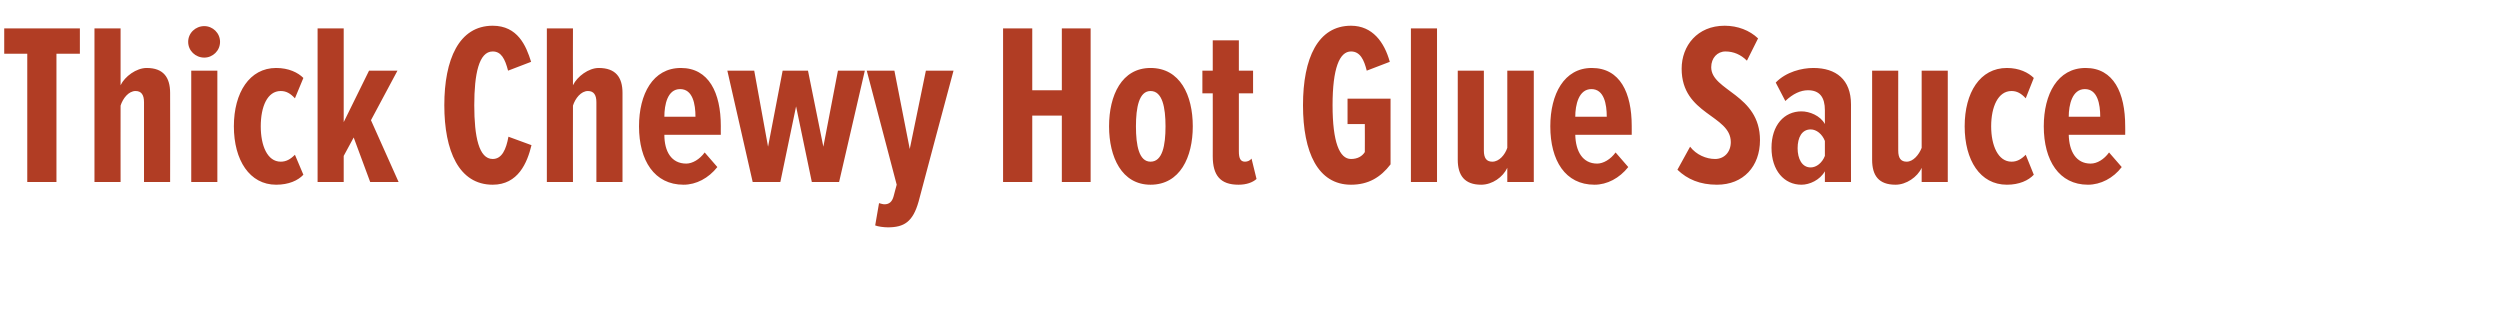 <?xml version="1.0" standalone="no"?><!DOCTYPE svg PUBLIC "-//W3C//DTD SVG 1.1//EN" "http://www.w3.org/Graphics/SVG/1.1/DTD/svg11.dtd"><svg xmlns="http://www.w3.org/2000/svg" version="1.1" width="651px" height="85.6px" viewBox="0 0 651 85.6">  <desc>Thick Chewy Hot Glue Sauce</desc>  <defs/>  <g id="Polygon206097">    <path d="M 7.1 47.4 L 7.1 14 L 1.1 14 L 1.1 7.4 L 20.8 7.4 L 20.8 14 L 14.7 14 L 14.7 47.4 L 7.1 47.4 Z M 37.5 47.4 C 37.5 47.4 37.5 26.64 37.5 26.6 C 37.5 24.7 36.8 23.7 35.3 23.7 C 33.5 23.7 32 25.6 31.4 27.5 C 31.38 27.48 31.4 47.4 31.4 47.4 L 24.6 47.4 L 24.6 7.4 L 31.4 7.4 C 31.4 7.4 31.38 22.2 31.4 22.2 C 32.5 19.9 35.5 17.7 38.2 17.7 C 42.5 17.7 44.3 20.1 44.3 24.2 C 44.34 24.24 44.3 47.4 44.3 47.4 L 37.5 47.4 Z M 49 10.9 C 49 8.6 50.9 6.8 53.2 6.8 C 55.4 6.8 57.3 8.6 57.3 10.9 C 57.3 13.2 55.4 15 53.2 15 C 50.9 15 49 13.2 49 10.9 Z M 49.8 47.4 L 49.8 18.4 L 56.6 18.4 L 56.6 47.4 L 49.8 47.4 Z M 60.9 32.9 C 60.9 24.1 65 17.7 71.9 17.7 C 75.2 17.7 77.6 18.9 79 20.3 C 79 20.3 76.8 25.6 76.8 25.6 C 75.6 24.3 74.5 23.7 73.1 23.7 C 69.6 23.7 67.9 27.8 67.9 32.9 C 67.9 37.9 69.6 42.1 73.1 42.1 C 74.5 42.1 75.6 41.5 76.8 40.3 C 76.8 40.3 79 45.5 79 45.5 C 77.6 47 75.2 48.1 71.9 48.1 C 65 48.1 60.9 41.7 60.9 32.9 Z M 96.4 47.4 L 92.1 35.8 L 89.5 40.6 L 89.5 47.4 L 82.7 47.4 L 82.7 7.4 L 89.5 7.4 L 89.5 31.8 L 96.1 18.4 L 103.5 18.4 L 96.6 31.3 L 103.8 47.4 L 96.4 47.4 Z M 115.7 27.4 C 115.7 15.5 119.5 6.7 128.3 6.7 C 134.8 6.7 137 11.9 138.3 16.1 C 138.3 16.1 132.3 18.4 132.3 18.4 C 131.5 15.3 130.5 13.4 128.3 13.4 C 124.7 13.4 123.5 19.3 123.5 27.4 C 123.5 35.6 124.7 41.4 128.3 41.4 C 130.7 41.4 131.8 38.9 132.4 35.6 C 132.4 35.6 138.4 37.8 138.4 37.8 C 137.3 42.4 134.9 48.1 128.3 48.1 C 119.5 48.1 115.7 39.3 115.7 27.4 Z M 155.3 47.4 C 155.3 47.4 155.28 26.64 155.3 26.6 C 155.3 24.7 154.6 23.7 153.1 23.7 C 151.3 23.7 149.8 25.6 149.2 27.5 C 149.16 27.48 149.2 47.4 149.2 47.4 L 142.4 47.4 L 142.4 7.4 L 149.2 7.4 C 149.2 7.4 149.16 22.2 149.2 22.2 C 150.3 19.9 153.3 17.7 155.9 17.7 C 160.3 17.7 162.1 20.1 162.1 24.2 C 162.12 24.24 162.1 47.4 162.1 47.4 L 155.3 47.4 Z M 166.4 32.9 C 166.4 24.5 170 17.7 177.3 17.7 C 184.6 17.7 187.7 24.2 187.7 32.8 C 187.68 32.76 187.7 35.1 187.7 35.1 C 187.7 35.1 172.98 35.1 173 35.1 C 173 39.4 174.8 42.6 178.7 42.6 C 180.3 42.6 182.2 41.5 183.5 39.7 C 183.5 39.7 186.8 43.5 186.8 43.5 C 184.5 46.4 181.3 48.1 178 48.1 C 170.4 48.1 166.4 41.8 166.4 32.9 Z M 177.1 23.2 C 173.8 23.2 173 27.3 173 30.4 C 173 30.4 181.1 30.4 181.1 30.4 C 181.1 27.1 180.4 23.2 177.1 23.2 Z M 211.4 47.4 L 207.3 27.7 L 203.2 47.4 L 196 47.4 L 189.4 18.4 L 196.4 18.4 L 200 38.2 L 203.8 18.4 L 210.4 18.4 L 214.4 38.2 L 218.2 18.4 L 225.2 18.4 L 218.5 47.4 L 211.4 47.4 Z M 228.9 52.9 C 229.3 53 229.9 53.2 230.3 53.2 C 231.5 53.2 232.3 52.6 232.7 51.1 C 232.68 51.12 233.5 48.1 233.5 48.1 L 225.7 18.4 L 232.9 18.4 L 236.9 38.8 L 241.1 18.4 L 248.3 18.4 C 248.3 18.4 239.16 52.5 239.2 52.5 C 237.7 57.8 235.4 59.2 231.2 59.2 C 230.2 59.2 228.6 59 227.9 58.7 C 227.9 58.7 228.9 52.9 228.9 52.9 Z M 276.5 47.4 L 276.5 30.1 L 268.8 30.1 L 268.8 47.4 L 261.2 47.4 L 261.2 7.4 L 268.8 7.4 L 268.8 23.5 L 276.5 23.5 L 276.5 7.4 L 284 7.4 L 284 47.4 L 276.5 47.4 Z M 288.8 32.9 C 288.8 24.8 292.1 17.7 299.6 17.7 C 307.3 17.7 310.6 24.8 310.6 32.9 C 310.6 40.9 307.3 48.1 299.6 48.1 C 292.1 48.1 288.8 40.9 288.8 32.9 Z M 303.5 32.9 C 303.5 28 302.7 23.7 299.6 23.7 C 296.6 23.7 295.8 28 295.8 32.9 C 295.8 37.9 296.6 42.1 299.6 42.1 C 302.7 42.1 303.5 37.9 303.5 32.9 Z M 315.8 40.7 C 315.83 40.74 315.8 24.3 315.8 24.3 L 313.1 24.3 L 313.1 18.4 L 315.8 18.4 L 315.8 10.5 L 322.6 10.5 L 322.6 18.4 L 326.3 18.4 L 326.3 24.3 L 322.6 24.3 C 322.6 24.3 322.61 39.42 322.6 39.4 C 322.6 41.2 323 42.1 324.2 42.1 C 324.9 42.1 325.5 41.8 325.9 41.3 C 325.9 41.3 327.2 46.6 327.2 46.6 C 326.2 47.5 324.6 48.1 322.5 48.1 C 317.8 48.1 315.8 45.7 315.8 40.7 Z M 339.3 27.4 C 339.3 15.1 343.2 6.7 351.8 6.7 C 357.4 6.7 360.5 11 361.9 16.1 C 361.9 16.1 355.9 18.4 355.9 18.4 C 355.2 15.6 354.2 13.4 351.8 13.4 C 348.8 13.4 347 17.8 347 27.4 C 347 37 348.8 41.4 351.8 41.4 C 353.5 41.4 354.7 40.7 355.4 39.6 C 355.43 39.6 355.4 32.3 355.4 32.3 L 350.9 32.3 L 350.9 25.7 L 362.1 25.7 C 362.1 25.7 362.09 42.84 362.1 42.8 C 359.5 46.2 356.3 48.1 351.8 48.1 C 343.2 48.1 339.3 39.7 339.3 27.4 Z M 367.4 47.4 L 367.4 7.4 L 374.2 7.4 L 374.2 47.4 L 367.4 47.4 Z M 392.5 47.4 C 392.5 47.4 392.51 43.74 392.5 43.7 C 391.4 46.1 388.6 48.1 385.7 48.1 C 381.4 48.1 379.6 45.7 379.6 41.6 C 379.61 41.58 379.6 18.4 379.6 18.4 L 386.4 18.4 C 386.4 18.4 386.39 39.18 386.4 39.2 C 386.4 41.2 387.1 42.1 388.6 42.1 C 390.4 42.1 391.9 40.3 392.5 38.5 C 392.51 38.46 392.5 18.4 392.5 18.4 L 399.4 18.4 L 399.4 47.4 L 392.5 47.4 Z M 403.7 32.9 C 403.7 24.5 407.3 17.7 414.5 17.7 C 421.9 17.7 424.9 24.2 424.9 32.8 C 424.91 32.76 424.9 35.1 424.9 35.1 C 424.9 35.1 410.21 35.1 410.2 35.1 C 410.3 39.4 412.1 42.6 415.9 42.6 C 417.5 42.6 419.4 41.5 420.7 39.7 C 420.7 39.7 424 43.5 424 43.5 C 421.7 46.4 418.5 48.1 415.2 48.1 C 407.6 48.1 403.7 41.8 403.7 32.9 Z M 414.4 23.2 C 411.1 23.2 410.2 27.3 410.2 30.4 C 410.2 30.4 418.4 30.4 418.4 30.4 C 418.4 27.1 417.7 23.2 414.4 23.2 Z M 436.8 44.2 C 436.8 44.2 440.1 38.2 440.1 38.2 C 441.7 40.3 444.3 41.4 446.6 41.4 C 449 41.4 450.7 39.6 450.7 37 C 450.7 29.9 437.9 29.9 437.9 17.9 C 437.9 11.9 442 6.7 449.1 6.7 C 452.5 6.7 455.6 7.9 457.8 10 C 457.8 10 454.9 15.8 454.9 15.8 C 453.3 14.2 451.4 13.4 449.3 13.4 C 447.2 13.4 445.6 15.1 445.6 17.5 C 445.6 23.7 458.3 24.5 458.3 36.5 C 458.3 43.3 454 48.1 447.1 48.1 C 442.7 48.1 439.4 46.7 436.8 44.2 Z M 475.2 47.4 C 475.2 47.4 475.19 44.64 475.2 44.6 C 473.9 46.9 471.2 48.1 469.1 48.1 C 464.6 48.1 461.3 44.4 461.3 38.5 C 461.3 32.6 464.6 29 469.1 29 C 471.2 29 474 30.1 475.2 32.3 C 475.2 32.3 475.2 28.7 475.2 28.7 C 475.2 25.4 473.9 23.5 470.8 23.5 C 468.9 23.5 466.9 24.4 464.9 26.3 C 464.9 26.3 462.4 21.5 462.4 21.5 C 465.1 18.7 469.2 17.7 472.2 17.7 C 478.1 17.7 482 20.7 482 27.2 C 481.97 27.18 482 47.4 482 47.4 L 475.2 47.4 Z M 475.2 40.6 C 475.2 40.6 475.2 36.7 475.2 36.7 C 474.5 34.9 473 33.7 471.5 33.7 C 469.2 33.7 468.1 35.8 468.1 38.6 C 468.1 41.3 469.2 43.6 471.5 43.6 C 473 43.6 474.5 42.4 475.2 40.6 Z M 500.4 47.4 C 500.4 47.4 500.39 43.74 500.4 43.7 C 499.3 46.1 496.4 48.1 493.6 48.1 C 489.2 48.1 487.5 45.7 487.5 41.6 C 487.49 41.58 487.5 18.4 487.5 18.4 L 494.3 18.4 C 494.3 18.4 494.27 39.18 494.3 39.2 C 494.3 41.2 495 42.1 496.5 42.1 C 498.2 42.1 499.7 40.3 500.4 38.5 C 500.39 38.46 500.4 18.4 500.4 18.4 L 507.2 18.4 L 507.2 47.4 L 500.4 47.4 Z M 511.6 32.9 C 511.6 24.1 515.6 17.7 522.6 17.7 C 525.8 17.7 528.2 18.9 529.6 20.3 C 529.6 20.3 527.5 25.6 527.5 25.6 C 526.3 24.3 525.2 23.7 523.8 23.7 C 520.3 23.7 518.5 27.8 518.5 32.9 C 518.5 37.9 520.3 42.1 523.8 42.1 C 525.2 42.1 526.3 41.5 527.5 40.3 C 527.5 40.3 529.6 45.5 529.6 45.5 C 528.2 47 525.8 48.1 522.6 48.1 C 515.6 48.1 511.6 41.7 511.6 32.9 Z M 532.2 32.9 C 532.2 24.5 535.8 17.7 543.1 17.7 C 550.4 17.7 553.4 24.2 553.4 32.8 C 553.43 32.76 553.4 35.1 553.4 35.1 C 553.4 35.1 538.73 35.1 538.7 35.1 C 538.8 39.4 540.6 42.6 544.4 42.6 C 546.1 42.6 547.9 41.5 549.2 39.7 C 549.2 39.7 552.5 43.5 552.5 43.5 C 550.3 46.4 547 48.1 543.7 48.1 C 536.2 48.1 532.2 41.8 532.2 32.9 Z M 542.9 23.2 C 539.6 23.2 538.7 27.3 538.7 30.4 C 538.7 30.4 546.9 30.4 546.9 30.4 C 546.9 27.1 546.2 23.2 542.9 23.2 Z " stroke="none" fill="#b13d24"/>  </g></svg>